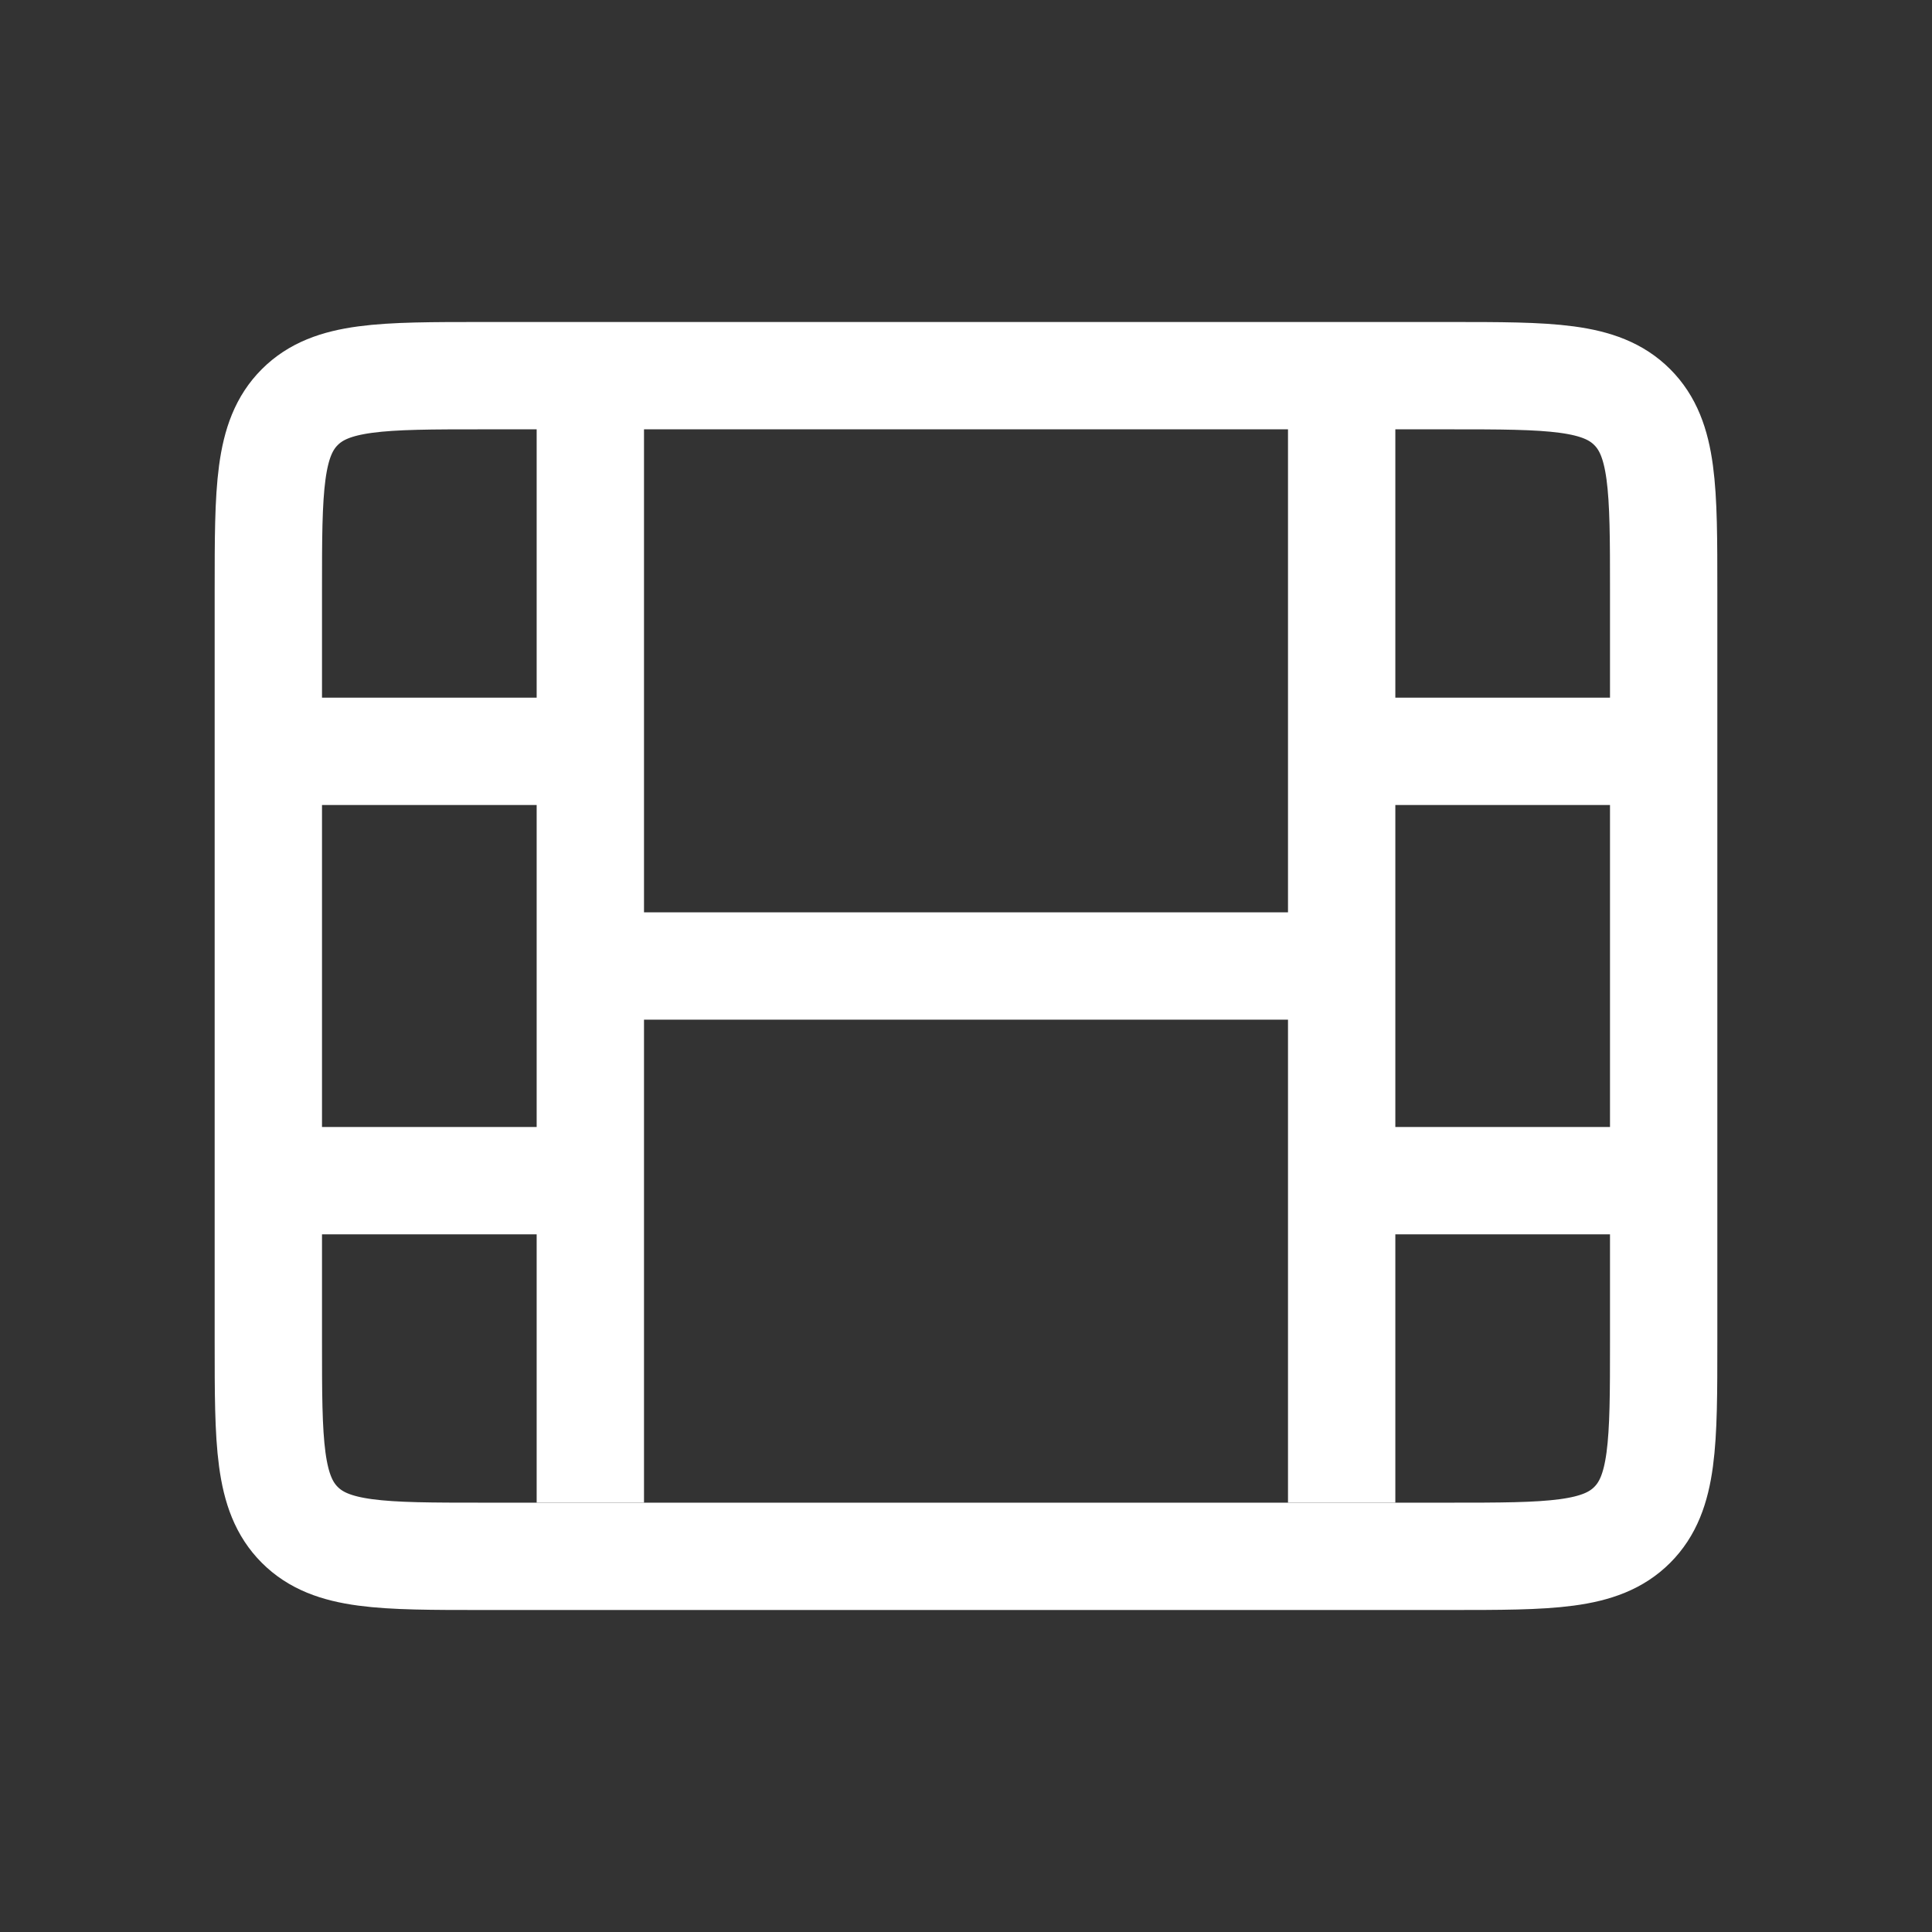 <svg width="18" height="18" viewBox="0 0 18 18" fill="none" xmlns="http://www.w3.org/2000/svg">
<rect x="0" y="0" width="18" height="18" fill="#333333" stroke="none"/>
<path d="M2.5 5.5C2.5 4.557 2.5 4.086 2.793 3.793C3.086 3.5 3.557 3.5 4.5 3.5H13.5C14.443 3.5 14.914 3.5 15.207 3.793C15.5 4.086 15.5 4.557 15.5 5.5V12.5C15.5 13.443 15.5 13.914 15.207 14.207C14.914 14.5 14.443 14.5 13.5 14.5H4.5C3.557 14.5 3.086 14.5 2.793 14.207C2.5 13.914 2.5 13.443 2.5 12.5V5.5Z" stroke="white" stroke-linecap="round" stroke-linejoin="round"/>
<path d="M5.5 3.5V7M5.5 14V9M12.5 3.5V7M12.5 14V11M2.25 7H5.5M5.5 7V9M5.5 9H12.5M12.5 9V7M12.5 9V11M2.25 11H5.5M12.5 11H15.75M12.5 7H15.75" stroke="white"/>
</svg>
